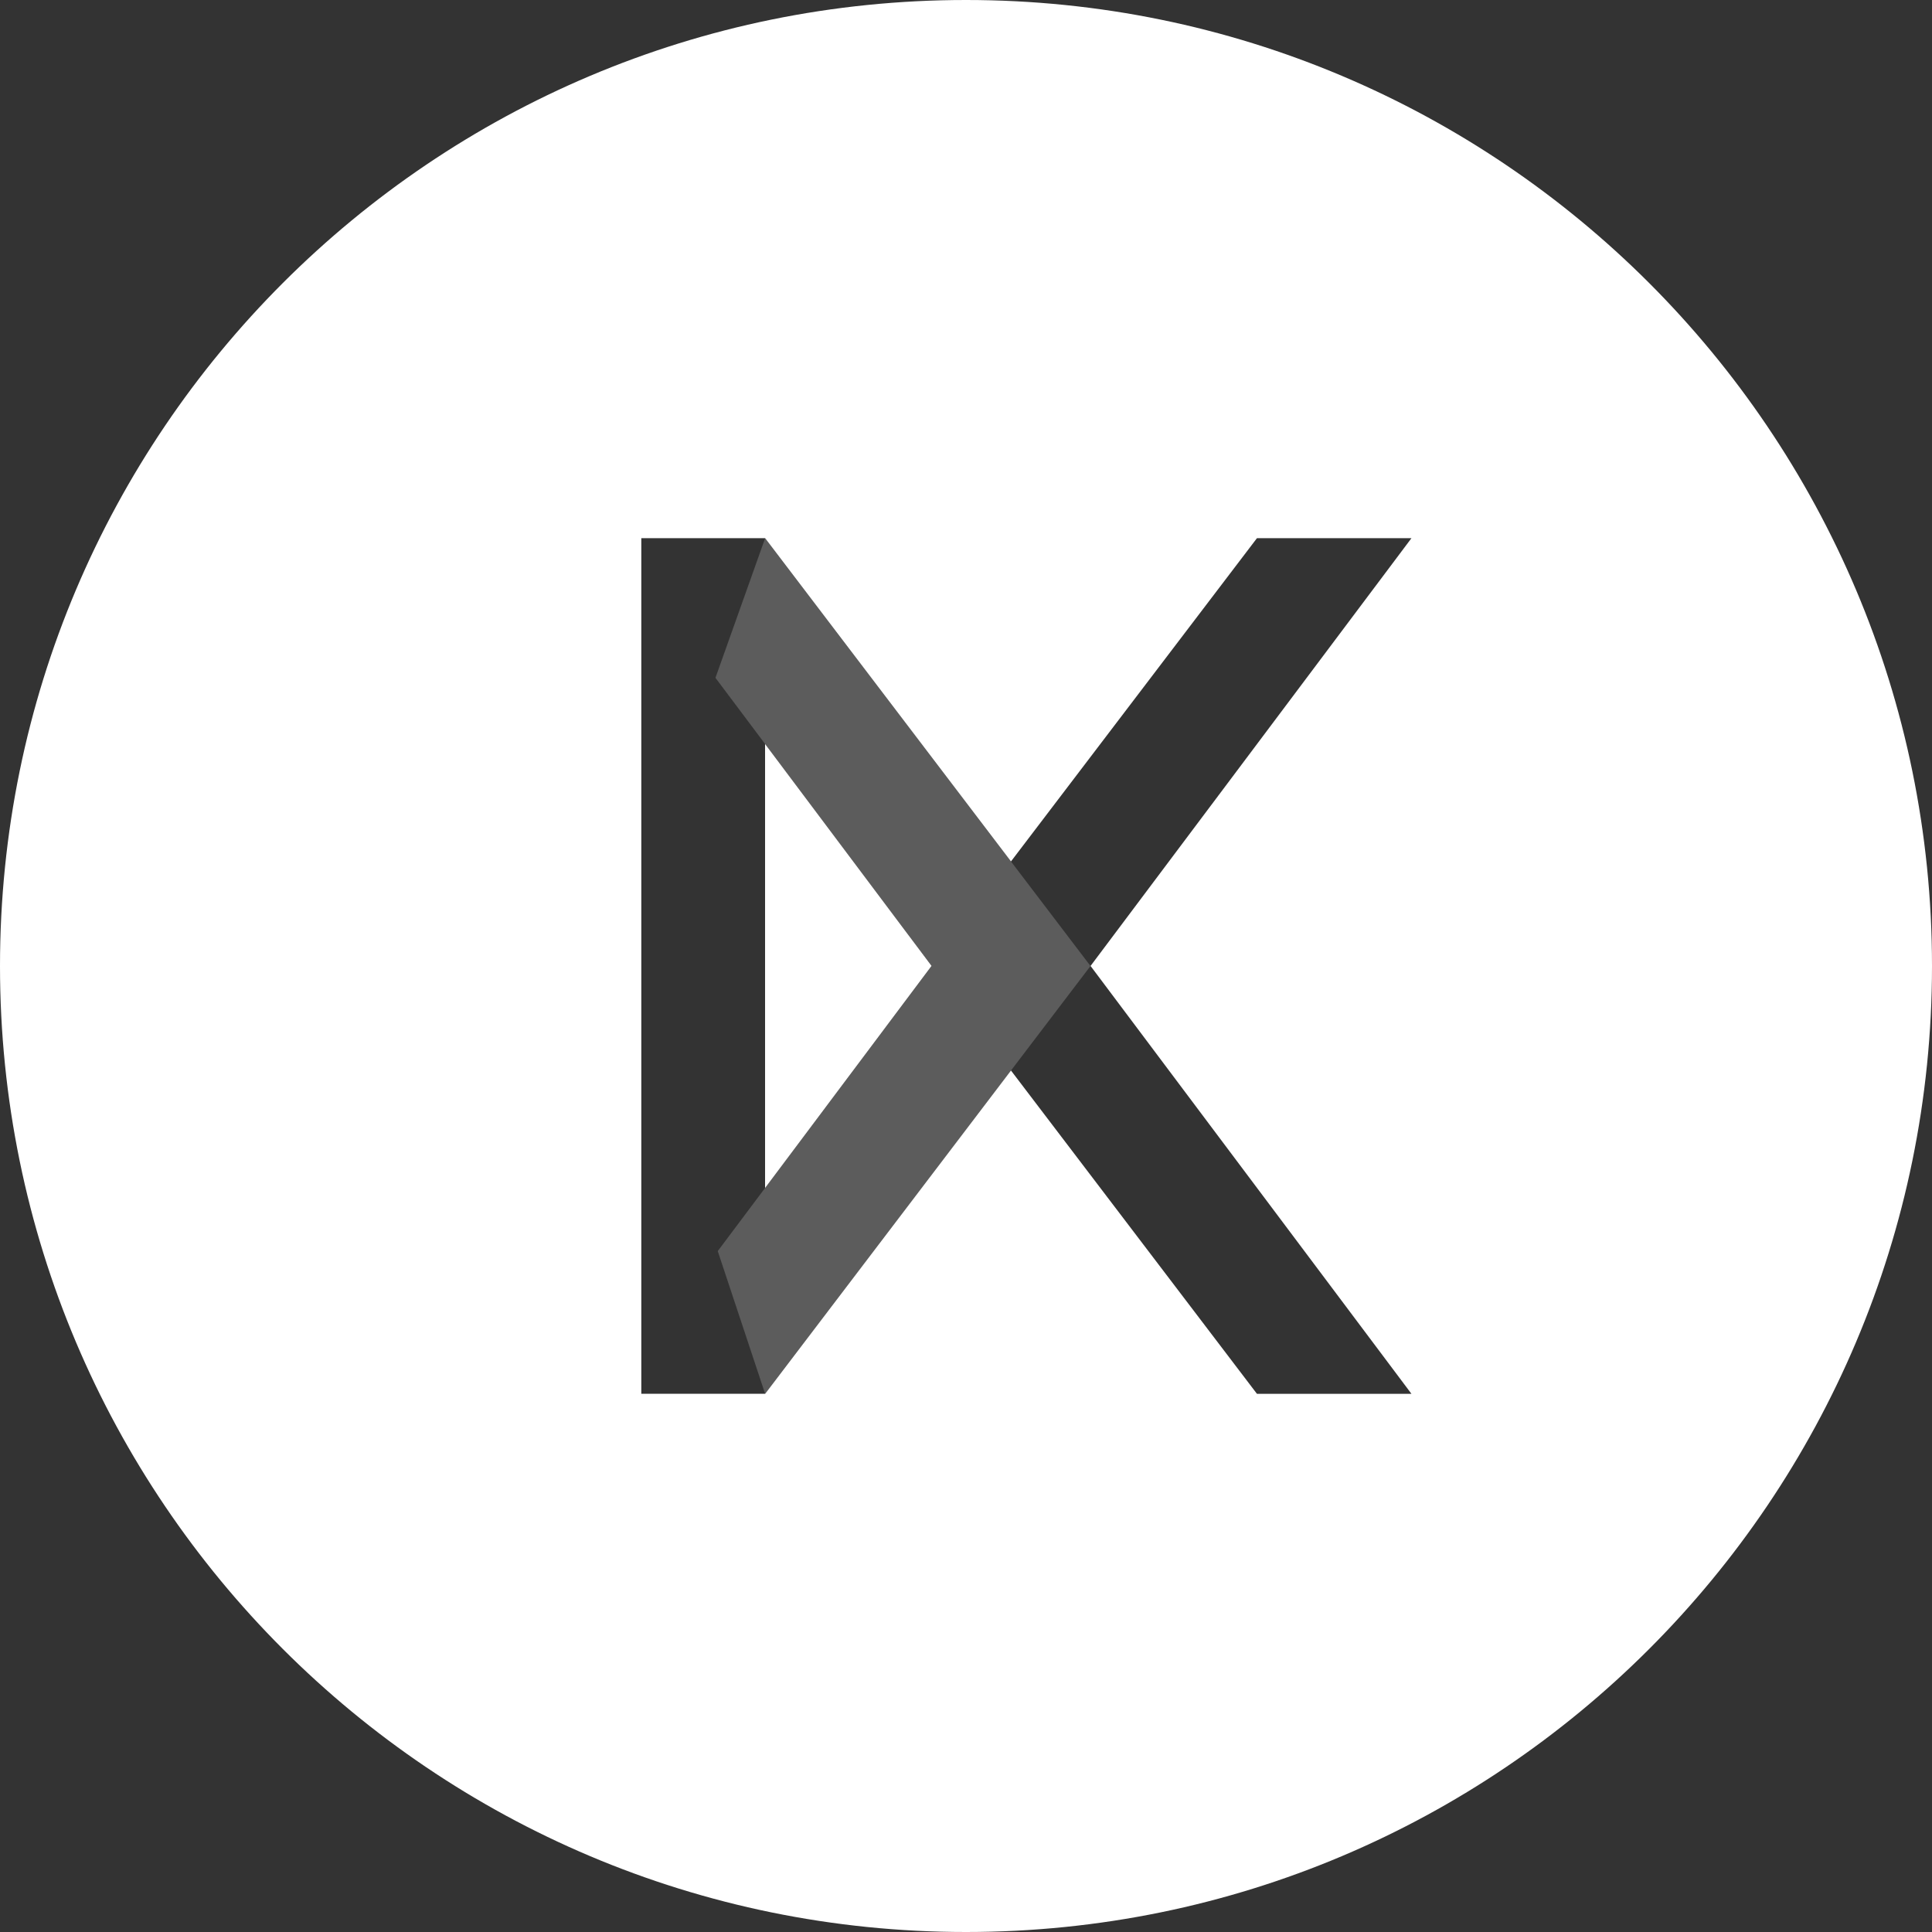 <svg width="32" height="32" viewBox="0 0 32 32" fill="none" xmlns="http://www.w3.org/2000/svg">
<rect x="0" y="0" width="32" height="32" fill="#333333" stroke="none"/>
<path fill-rule="evenodd" clip-rule="evenodd" d="M16 32C24.837 32 32 24.837 32 16C32 7.163 24.837 0 16 0C7.163 0 0 7.163 0 16C0 24.837 7.163 32 16 32ZM20.82 23.086H20.819L16.745 17.731L12.673 23.086L12.672 23.082V23.085H10.622V8.914H12.672V8.918L12.673 8.914L16.745 14.268L20.819 8.914H20.82H23.376H23.378L18.063 15.999L23.378 23.086H23.376H20.82ZM15.428 16L12.672 19.677V12.323L15.429 15.998L15.428 15.999L15.428 16Z" fill="white"/>
<path opacity="0.2" d="M11.888 20.722L12.673 23.086L18.062 16L12.673 8.914L11.85 11.227L15.43 15.999L11.888 20.722Z" fill="white"/>
</svg>
